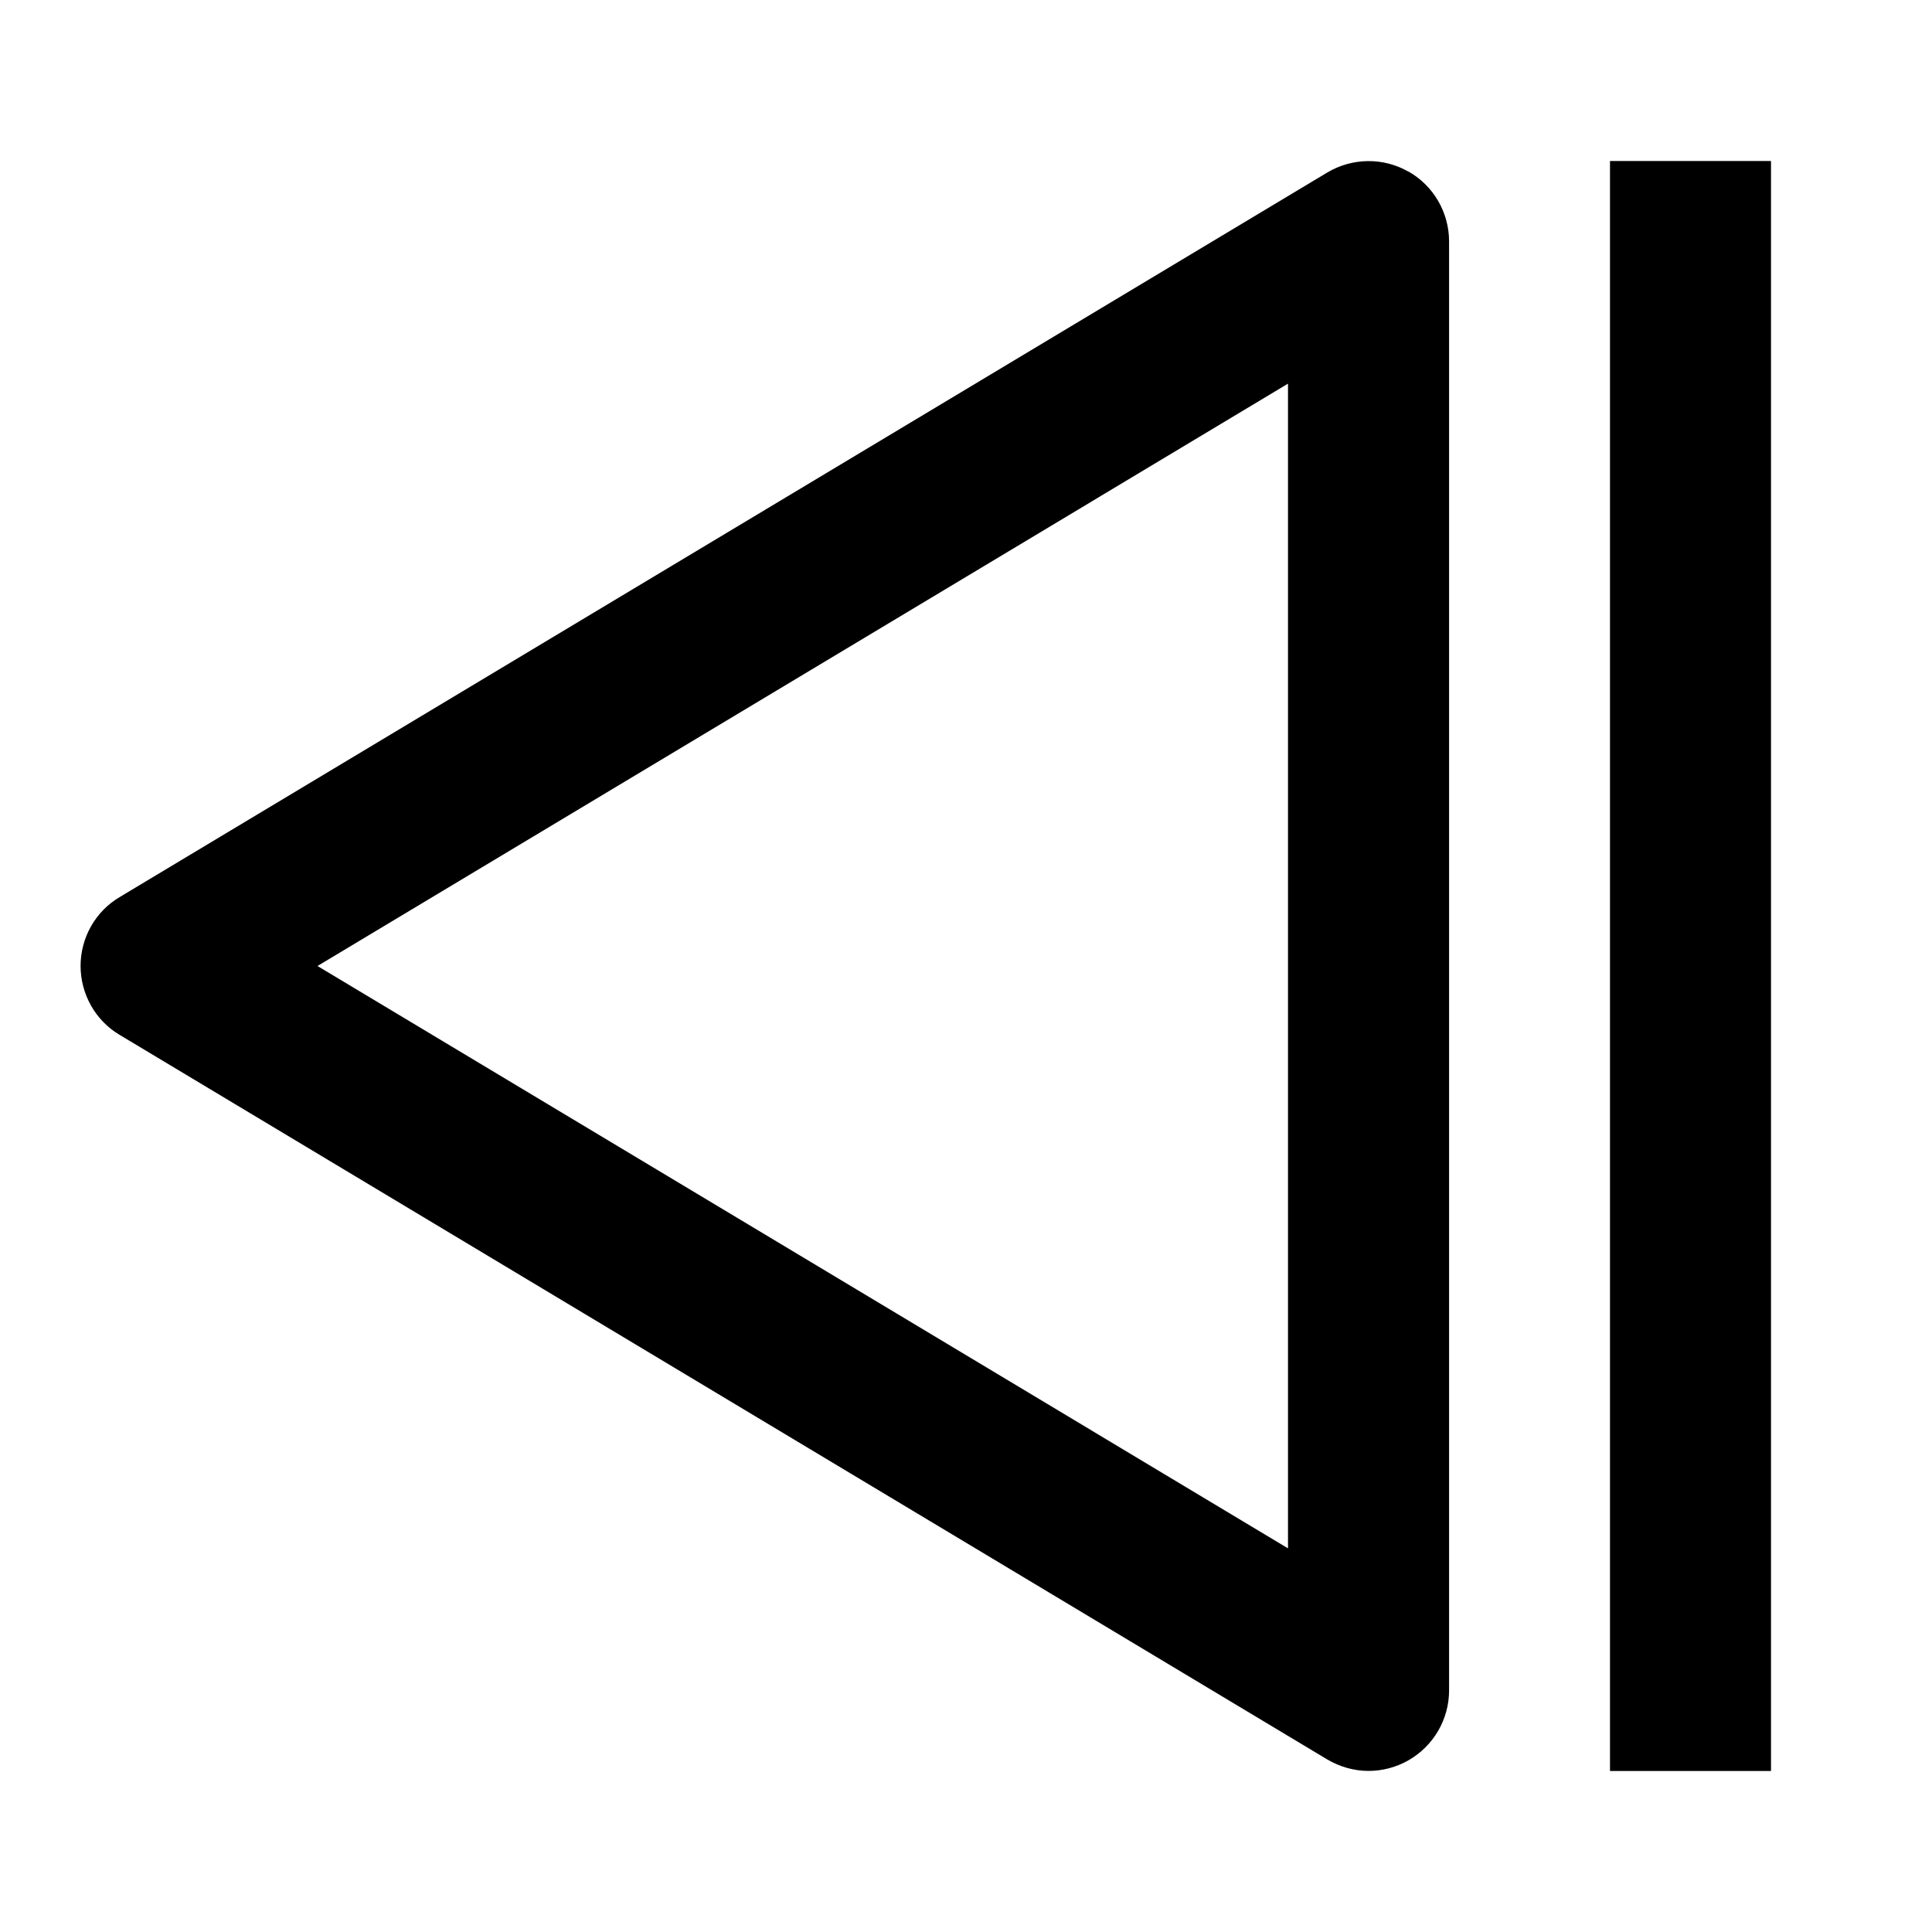 <svg version="1.1" xmlns="http://www.w3.org/2000/svg" width="24" height="24" viewBox="0 0 24 24" id="PreviousFrameIcon">
   <path d="M17.494 2.131c-0.312-0.178-0.697-0.172-1.006 0.012l-15 9c-0.303 0.178-0.487 0.506-0.487 0.856s0.184 0.678 0.484 0.856l15 9c0.159 0.094 0.337 0.144 0.516 0.144 0.169 0 0.341-0.044 0.494-0.131 0.312-0.178 0.506-0.509 0.506-0.869v-18c0-0.359-0.194-0.694-0.506-0.869zM16 19.234l-12.056-7.234 12.056-7.234v14.469z" ></path>
   <path d="M20 2h2v20h-2v-20z" ></path>
</svg>

